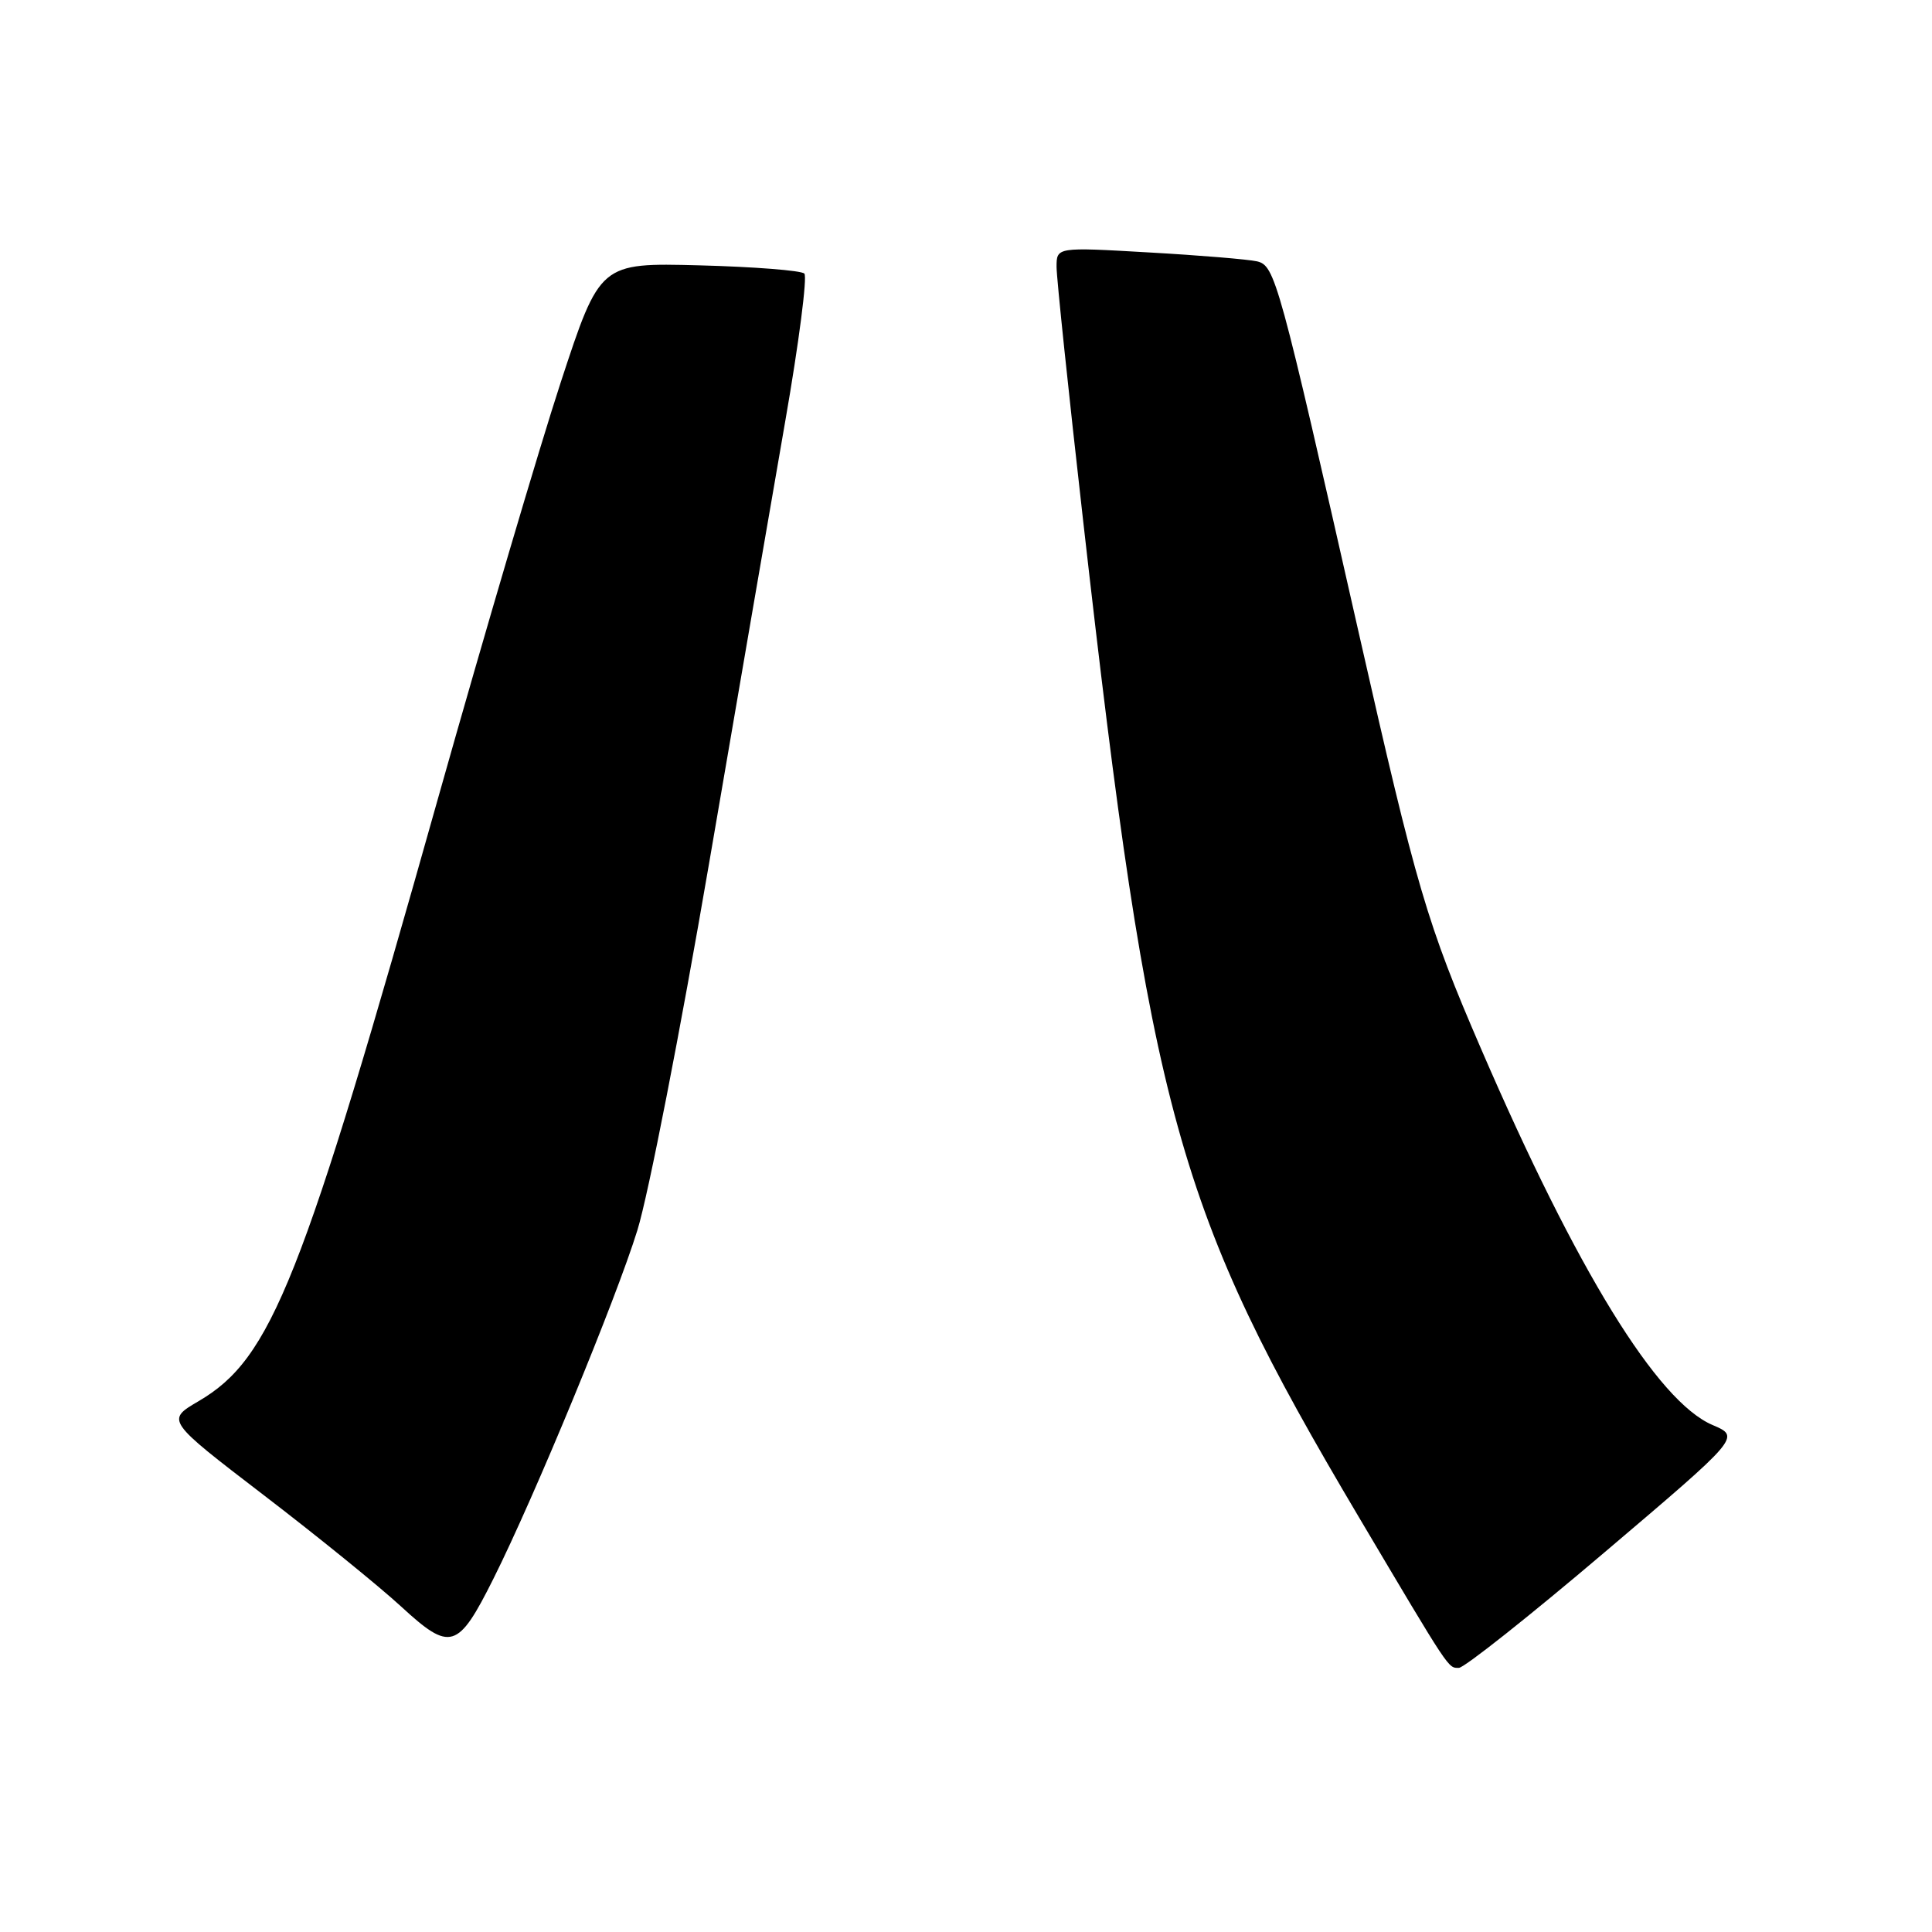 <?xml version="1.0" encoding="UTF-8" standalone="no"?>
<!DOCTYPE svg PUBLIC "-//W3C//DTD SVG 1.1//EN" "http://www.w3.org/Graphics/SVG/1.1/DTD/svg11.dtd" >
<svg xmlns="http://www.w3.org/2000/svg" xmlns:xlink="http://www.w3.org/1999/xlink" version="1.1" viewBox="0 0 256 256">
 <g >
 <path fill="currentColor"
d=" M 212.60 205.70 C 230.62 190.40 230.62 190.40 226.92 188.82 C 219.61 185.70 208.95 168.38 196.26 139.00 C 189.09 122.41 187.69 117.64 180.05 83.89 C 169.42 36.90 168.95 35.20 166.56 34.63 C 165.43 34.37 158.99 33.83 152.25 33.45 C 140.00 32.74 140.00 32.74 140.00 35.37 C 140.00 36.82 141.59 51.99 143.53 69.08 C 152.47 147.94 155.88 160.24 180.04 201.00 C 192.24 221.57 191.86 221.00 193.31 221.00 C 194.01 221.00 202.69 214.12 212.60 205.70 Z  M 65.37 209.21 C 70.83 198.31 81.63 172.16 84.46 163.00 C 85.91 158.32 90.17 136.50 93.94 114.50 C 97.71 92.50 102.27 66.06 104.06 55.75 C 105.86 45.43 106.99 36.66 106.58 36.25 C 106.17 35.84 99.91 35.35 92.67 35.16 C 79.50 34.82 79.50 34.82 74.30 50.66 C 71.45 59.37 64.17 84.05 58.12 105.50 C 39.96 169.98 35.99 179.99 26.32 185.66 C 22.00 188.19 22.00 188.19 34.93 198.10 C 42.05 203.55 50.26 210.21 53.18 212.90 C 59.68 218.88 60.68 218.58 65.37 209.21 Z "/>
</g>
</svg>